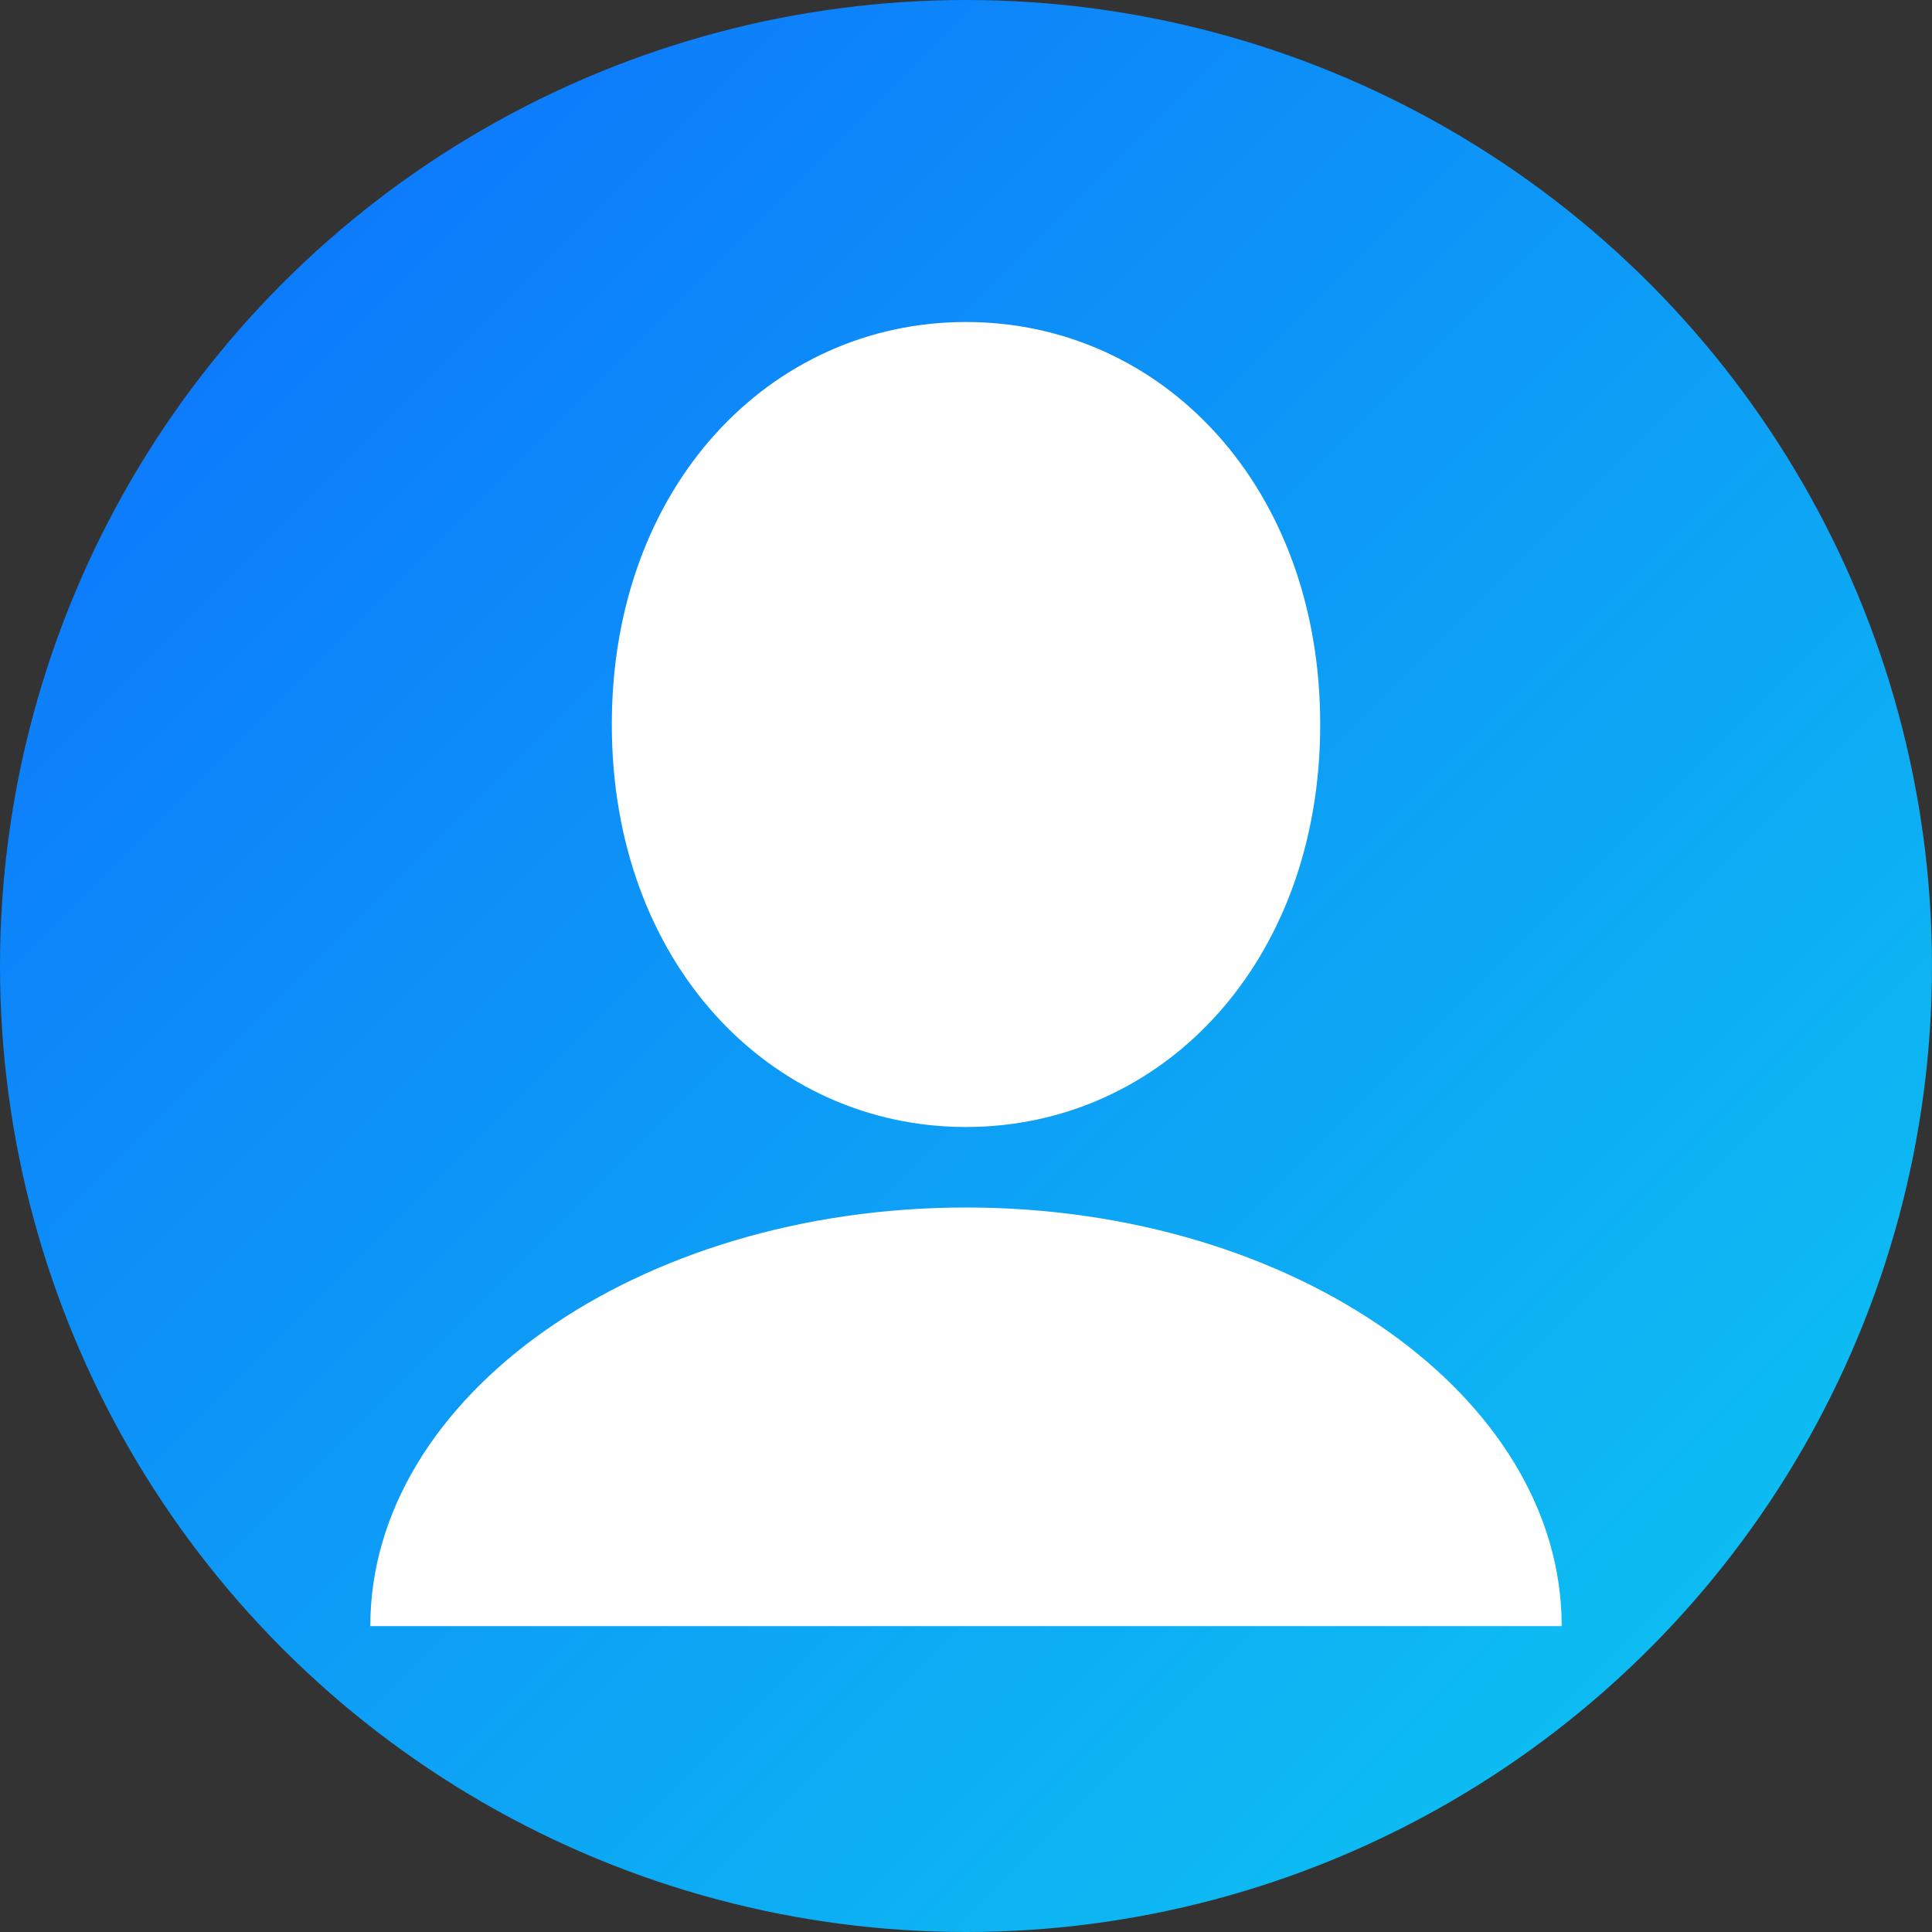 <?xml version="1.0" encoding="UTF-8"?>
<svg width="120px" height="120px" viewBox="0 0 120 120" version="1.1" xmlns="http://www.w3.org/2000/svg">
    <rect x="0" y="0" width="120" height="120" fill="#333333" stroke="none"/>
    <title>Default Profile Image</title>
    <defs>
        <linearGradient x1="0%" y1="0%" x2="100%" y2="100%" id="profileGradient">
            <stop stop-color="#0D6EFD" offset="0%"></stop>
            <stop stop-color="#0DCAF0" offset="100%"></stop>
        </linearGradient>
    </defs>
    <g stroke="none" stroke-width="1" fill="none" fill-rule="evenodd">
        <circle fill="url(#profileGradient)" cx="60" cy="60" r="60"></circle>
        <path d="M60,70 C72.15,70 82,59.822 82,45 C82,30.178 72.15,20 60,20 C47.85,20 38,30.178 38,45 C38,59.822 47.85,70 60,70 Z M60,75 C39.565,75 23,86.748 23,101 L97,101 C97,86.748 80.435,75 60,75 Z" fill="#FFFFFF" fill-rule="nonzero"></path>
    </g>
</svg>